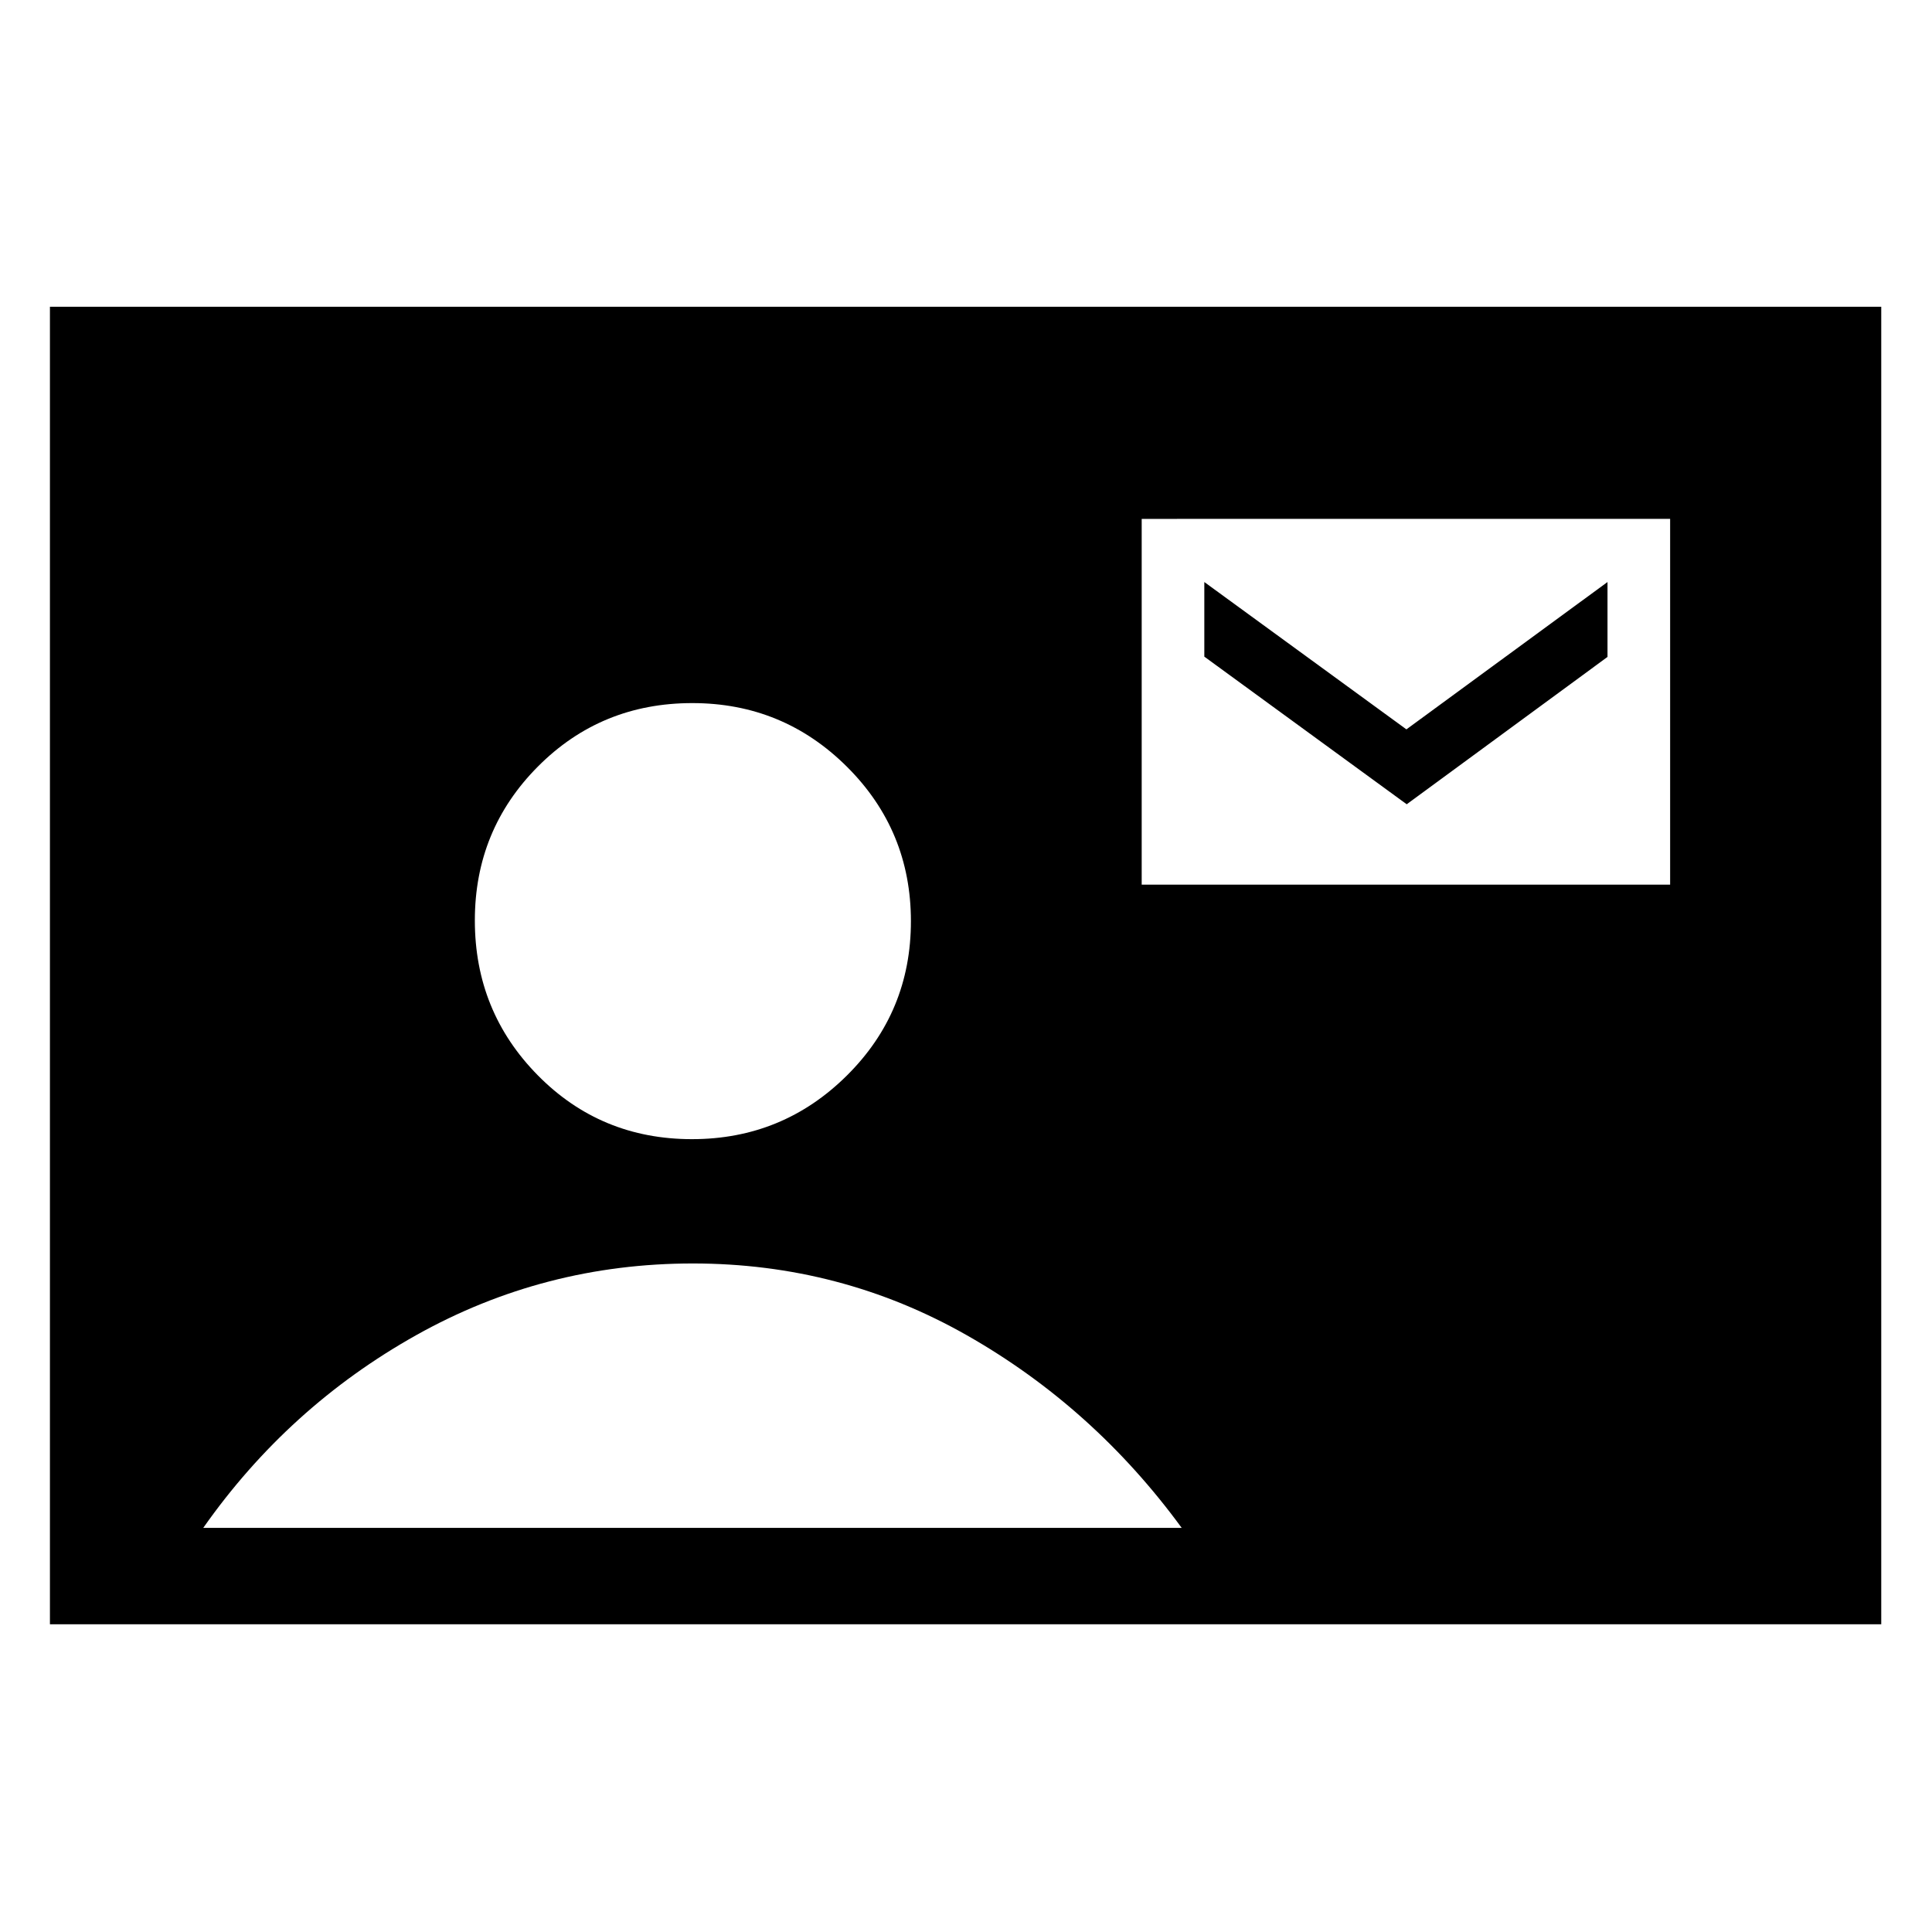 <svg xmlns="http://www.w3.org/2000/svg" height="40" viewBox="0 -960 960 960" width="40"><path d="M567.3-520.42h262.58v-181.75H567.3v181.75Zm131.69-39.94-100.57-73.36v-37.07l100.42 73.21 99.92-73.21v37.21l-99.77 73.22ZM24.81-152.91v-654.68h909.97v654.68H24.81Zm319.04-241.05q45.07 0 76.92-31.58 31.86-31.58 31.86-76.7 0-45.12-31.78-76.76-31.78-31.64-76.85-31.64-45.34 0-76.69 31.5-31.36 31.5-31.36 76.5 0 45.22 31.28 76.95 31.29 31.73 76.62 31.73ZM100.99-200.8h486.19q-43.84-59.93-106.66-95.66-62.81-35.73-136.24-35.73-73.84 0-137.41 35.59-63.56 35.59-105.88 95.8Z"/></svg>